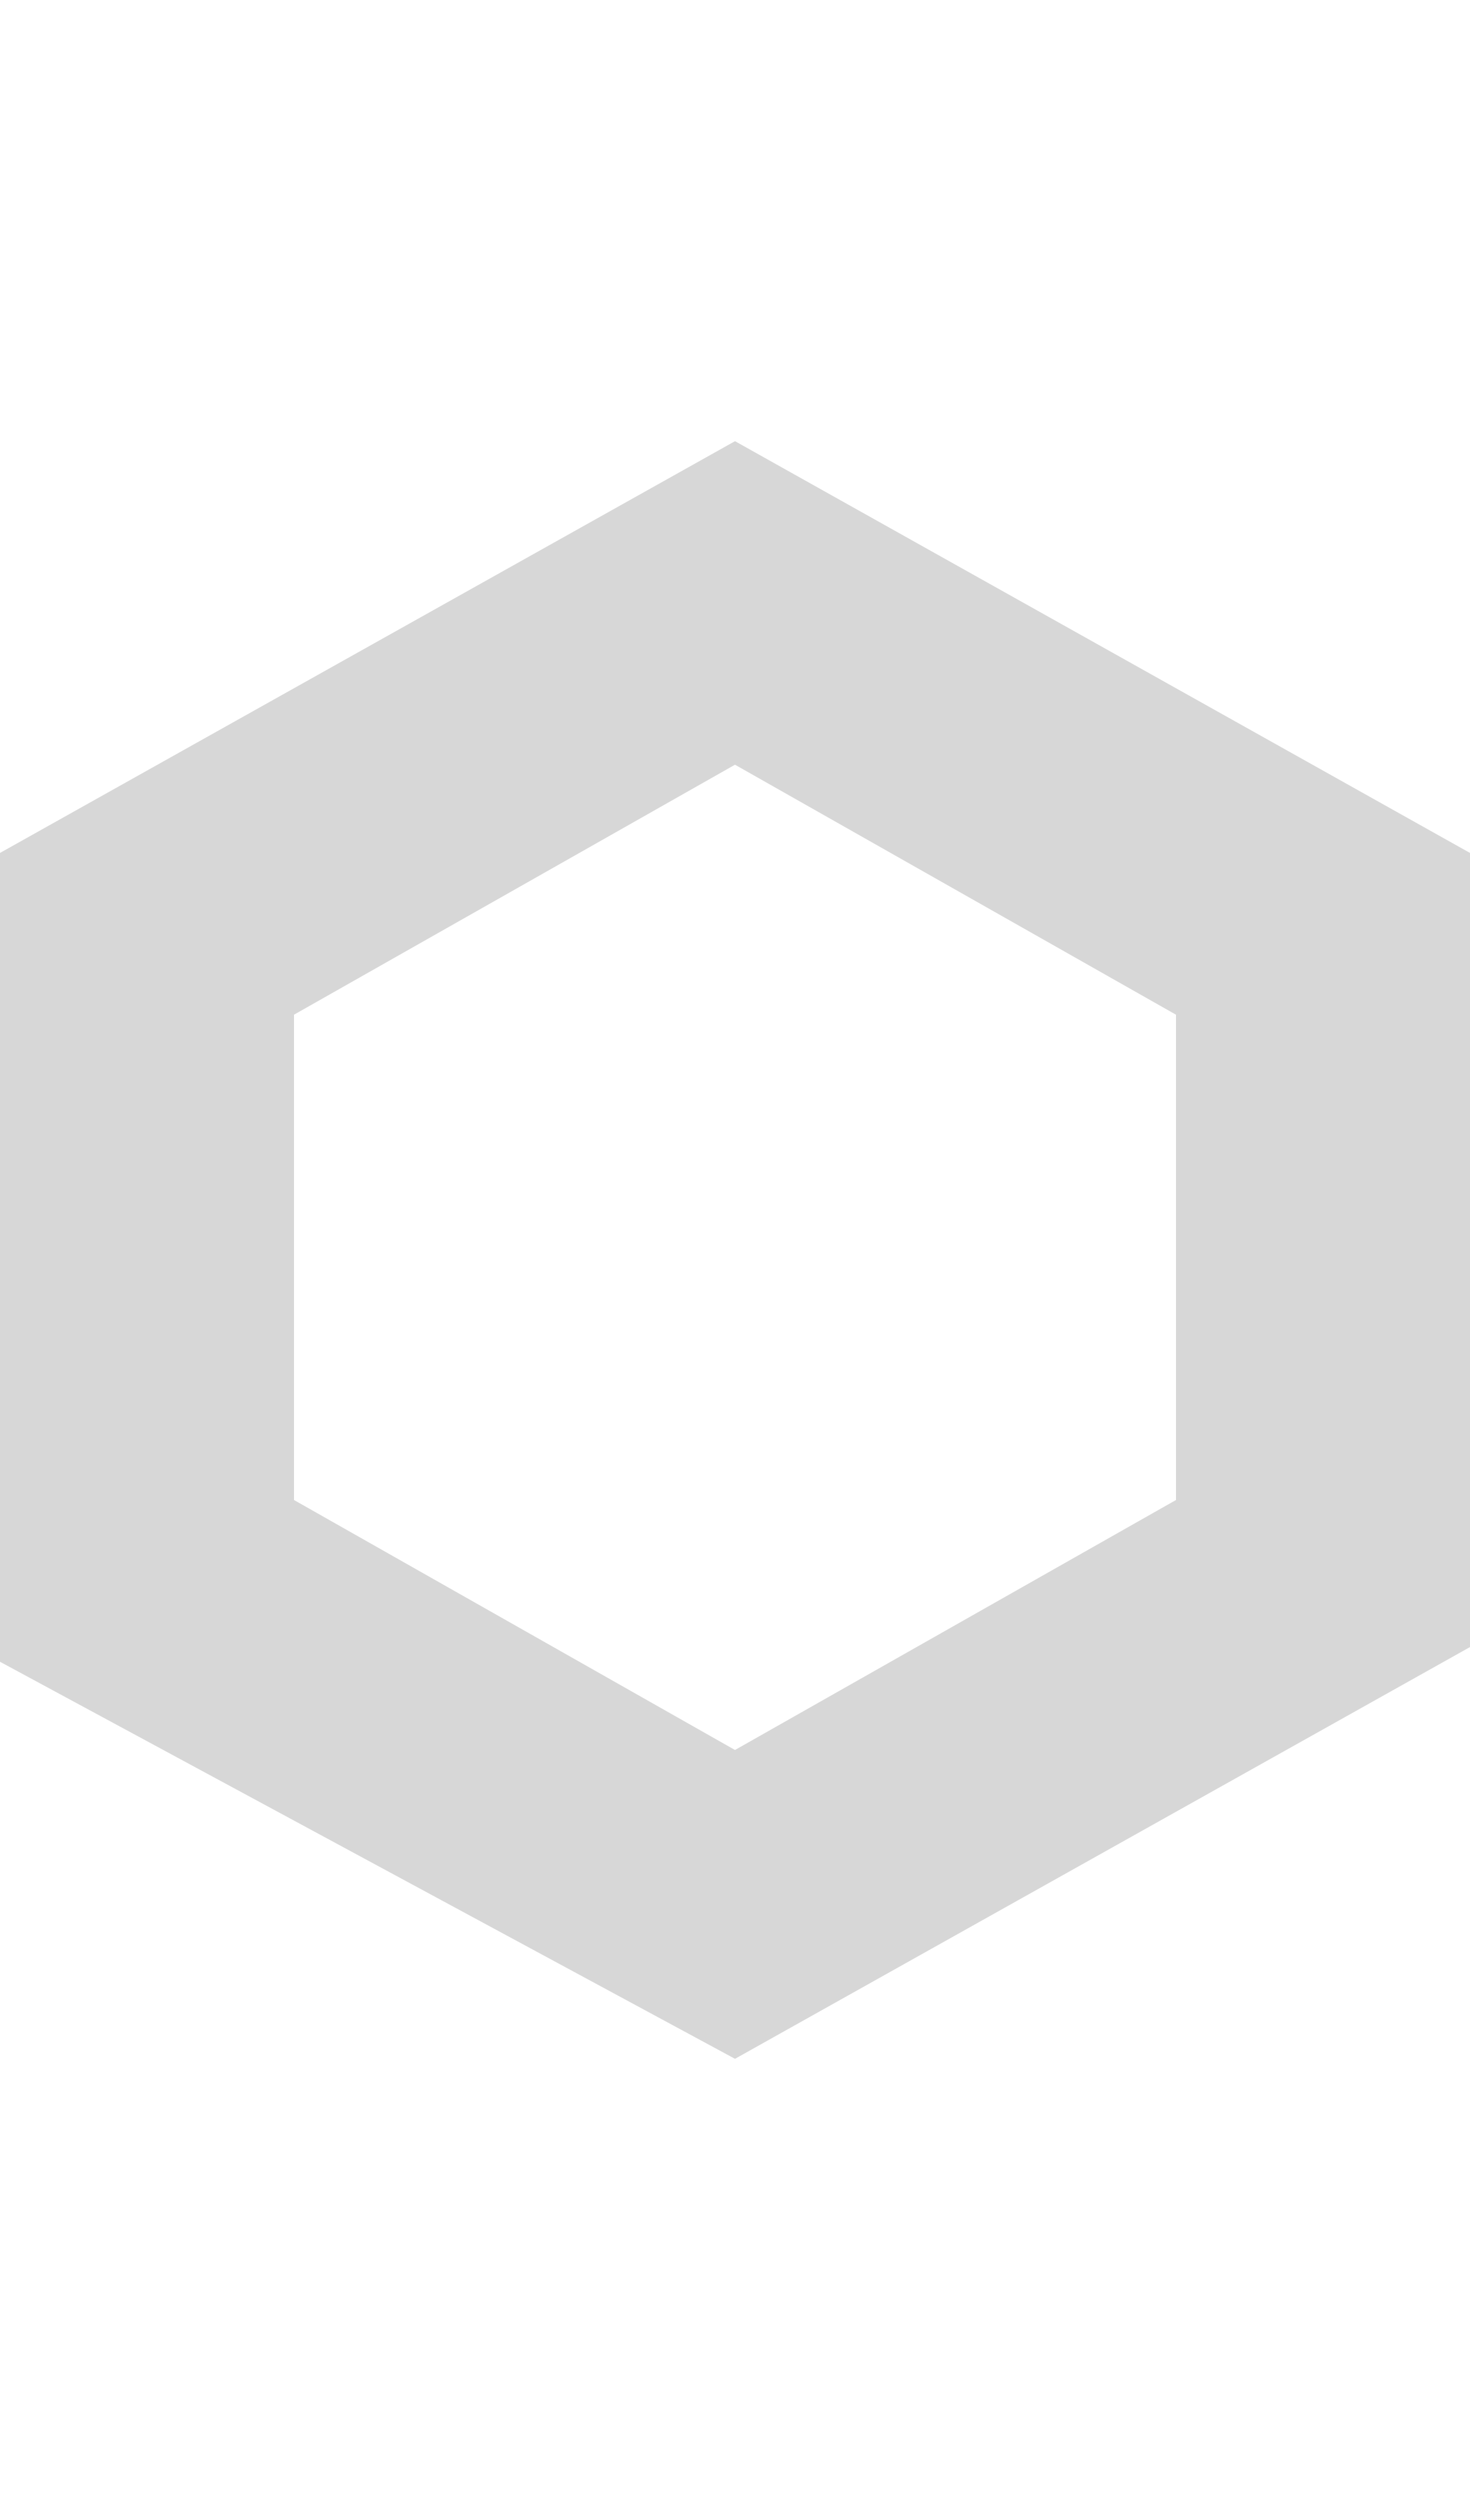 <?xml version="1.0" encoding="utf-8"?>
<!-- Generator: Adobe Illustrator 24.3.0, SVG Export Plug-In . SVG Version: 6.00 Build 0)  -->
<svg version="1.2" baseProfile="tiny" id="icons" xmlns="http://www.w3.org/2000/svg" xmlns:xlink="http://www.w3.org/1999/xlink"
	 x="0px" y="0px" viewBox="0 0 10 17" overflow="visible" xml:space="preserve">
<path fill="#D7D7D7" d="M5,3L0,5.8v5.5L5,14l5-2.8V5.8L5,3z M8,10.2l-3,1.7l-3-1.7V6.9l3-1.7l3,1.7V10.2z"/>
</svg>
